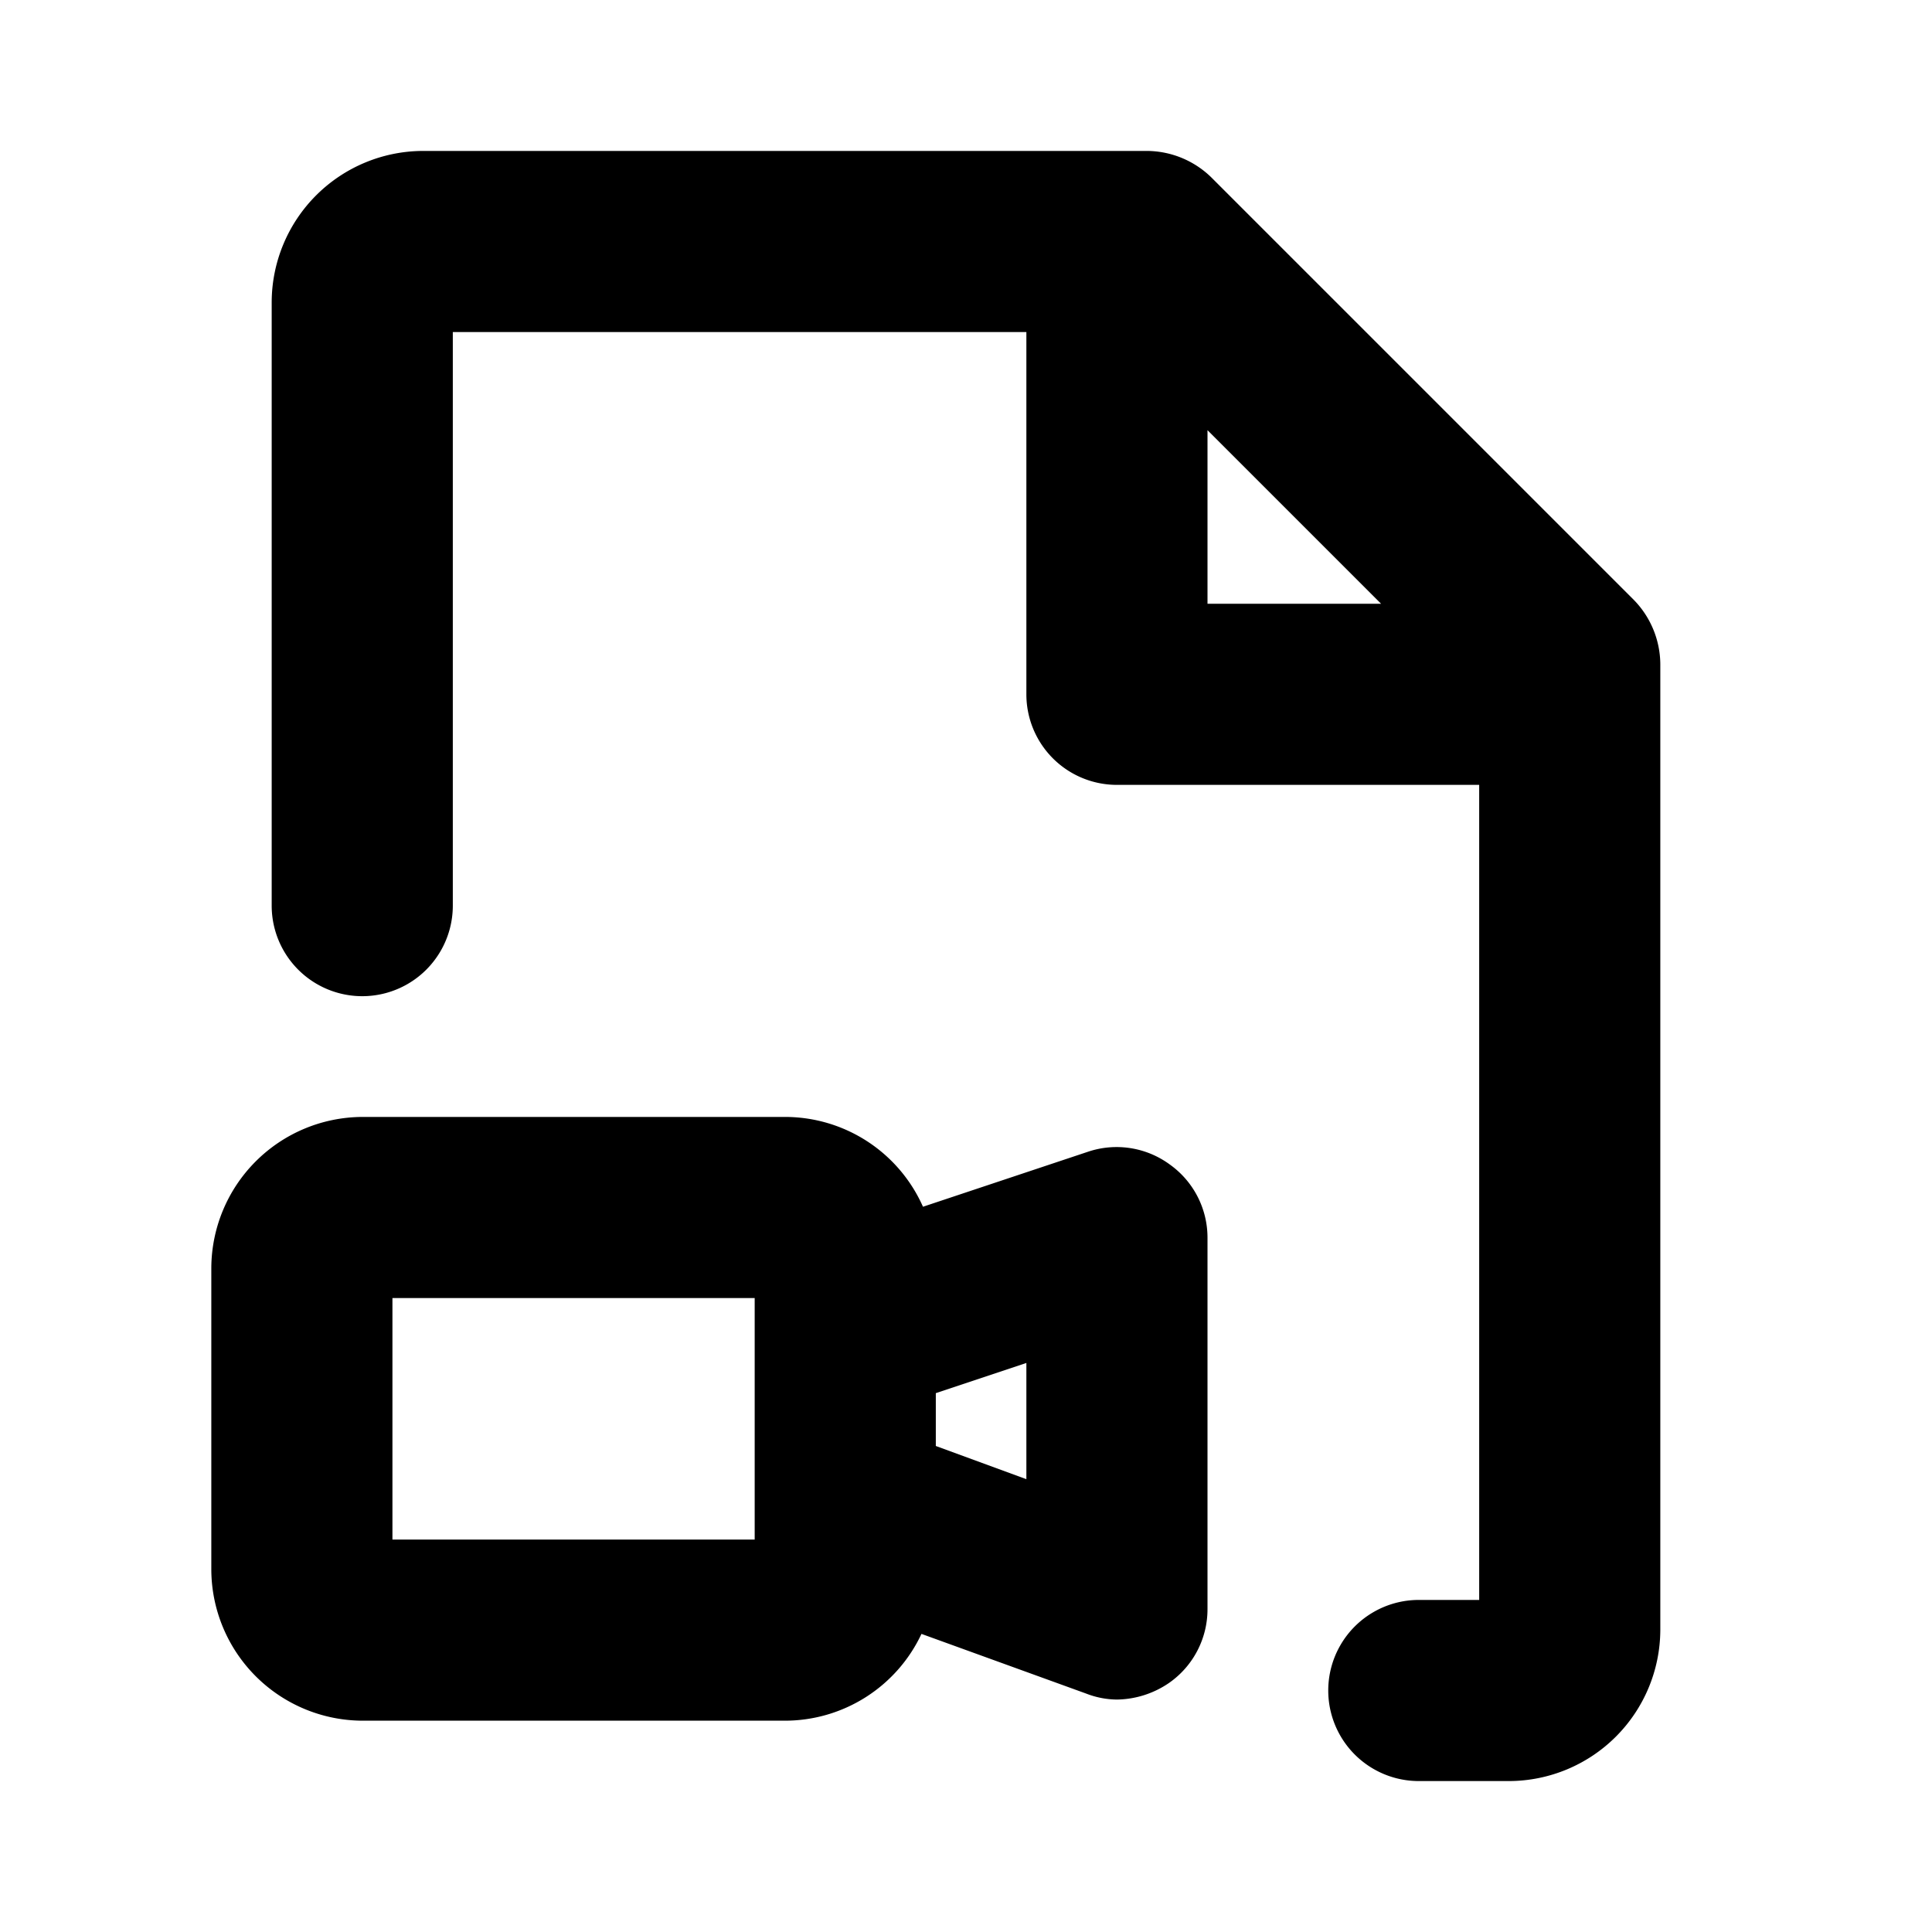 <svg xmlns="http://www.w3.org/2000/svg" viewBox="0 0 256 256" fill="currentColor"><path d="M216.5,79.5l-56-56A12.3,12.3,0,0,0,152,20H56A20.1,20.1,0,0,0,36,40v80a12,12,0,0,0,24,0V44h76V92a12,12,0,0,0,12,12h48V212h-8a12,12,0,0,0,0,24h12a20.1,20.1,0,0,0,20-20V88A12.3,12.3,0,0,0,216.5,79.5ZM160,57l23,23H160Zm-5,97.3a11.9,11.9,0,0,0-10.8-1.7l-21.9,7.3A20,20,0,0,0,104,148H48a20.1,20.1,0,0,0-20,20v40a20.1,20.1,0,0,0,20,20h56a20,20,0,0,0,18.1-11.5l21.8,7.9a11.5,11.5,0,0,0,4.1.8,12.5,12.5,0,0,0,6.9-2.2,11.9,11.9,0,0,0,5.1-9.8V164A11.9,11.9,0,0,0,155,154.3ZM52,204V172h48v4.2h0V204Zm84-8-12-4.4v-7l12-4Z"/></svg>